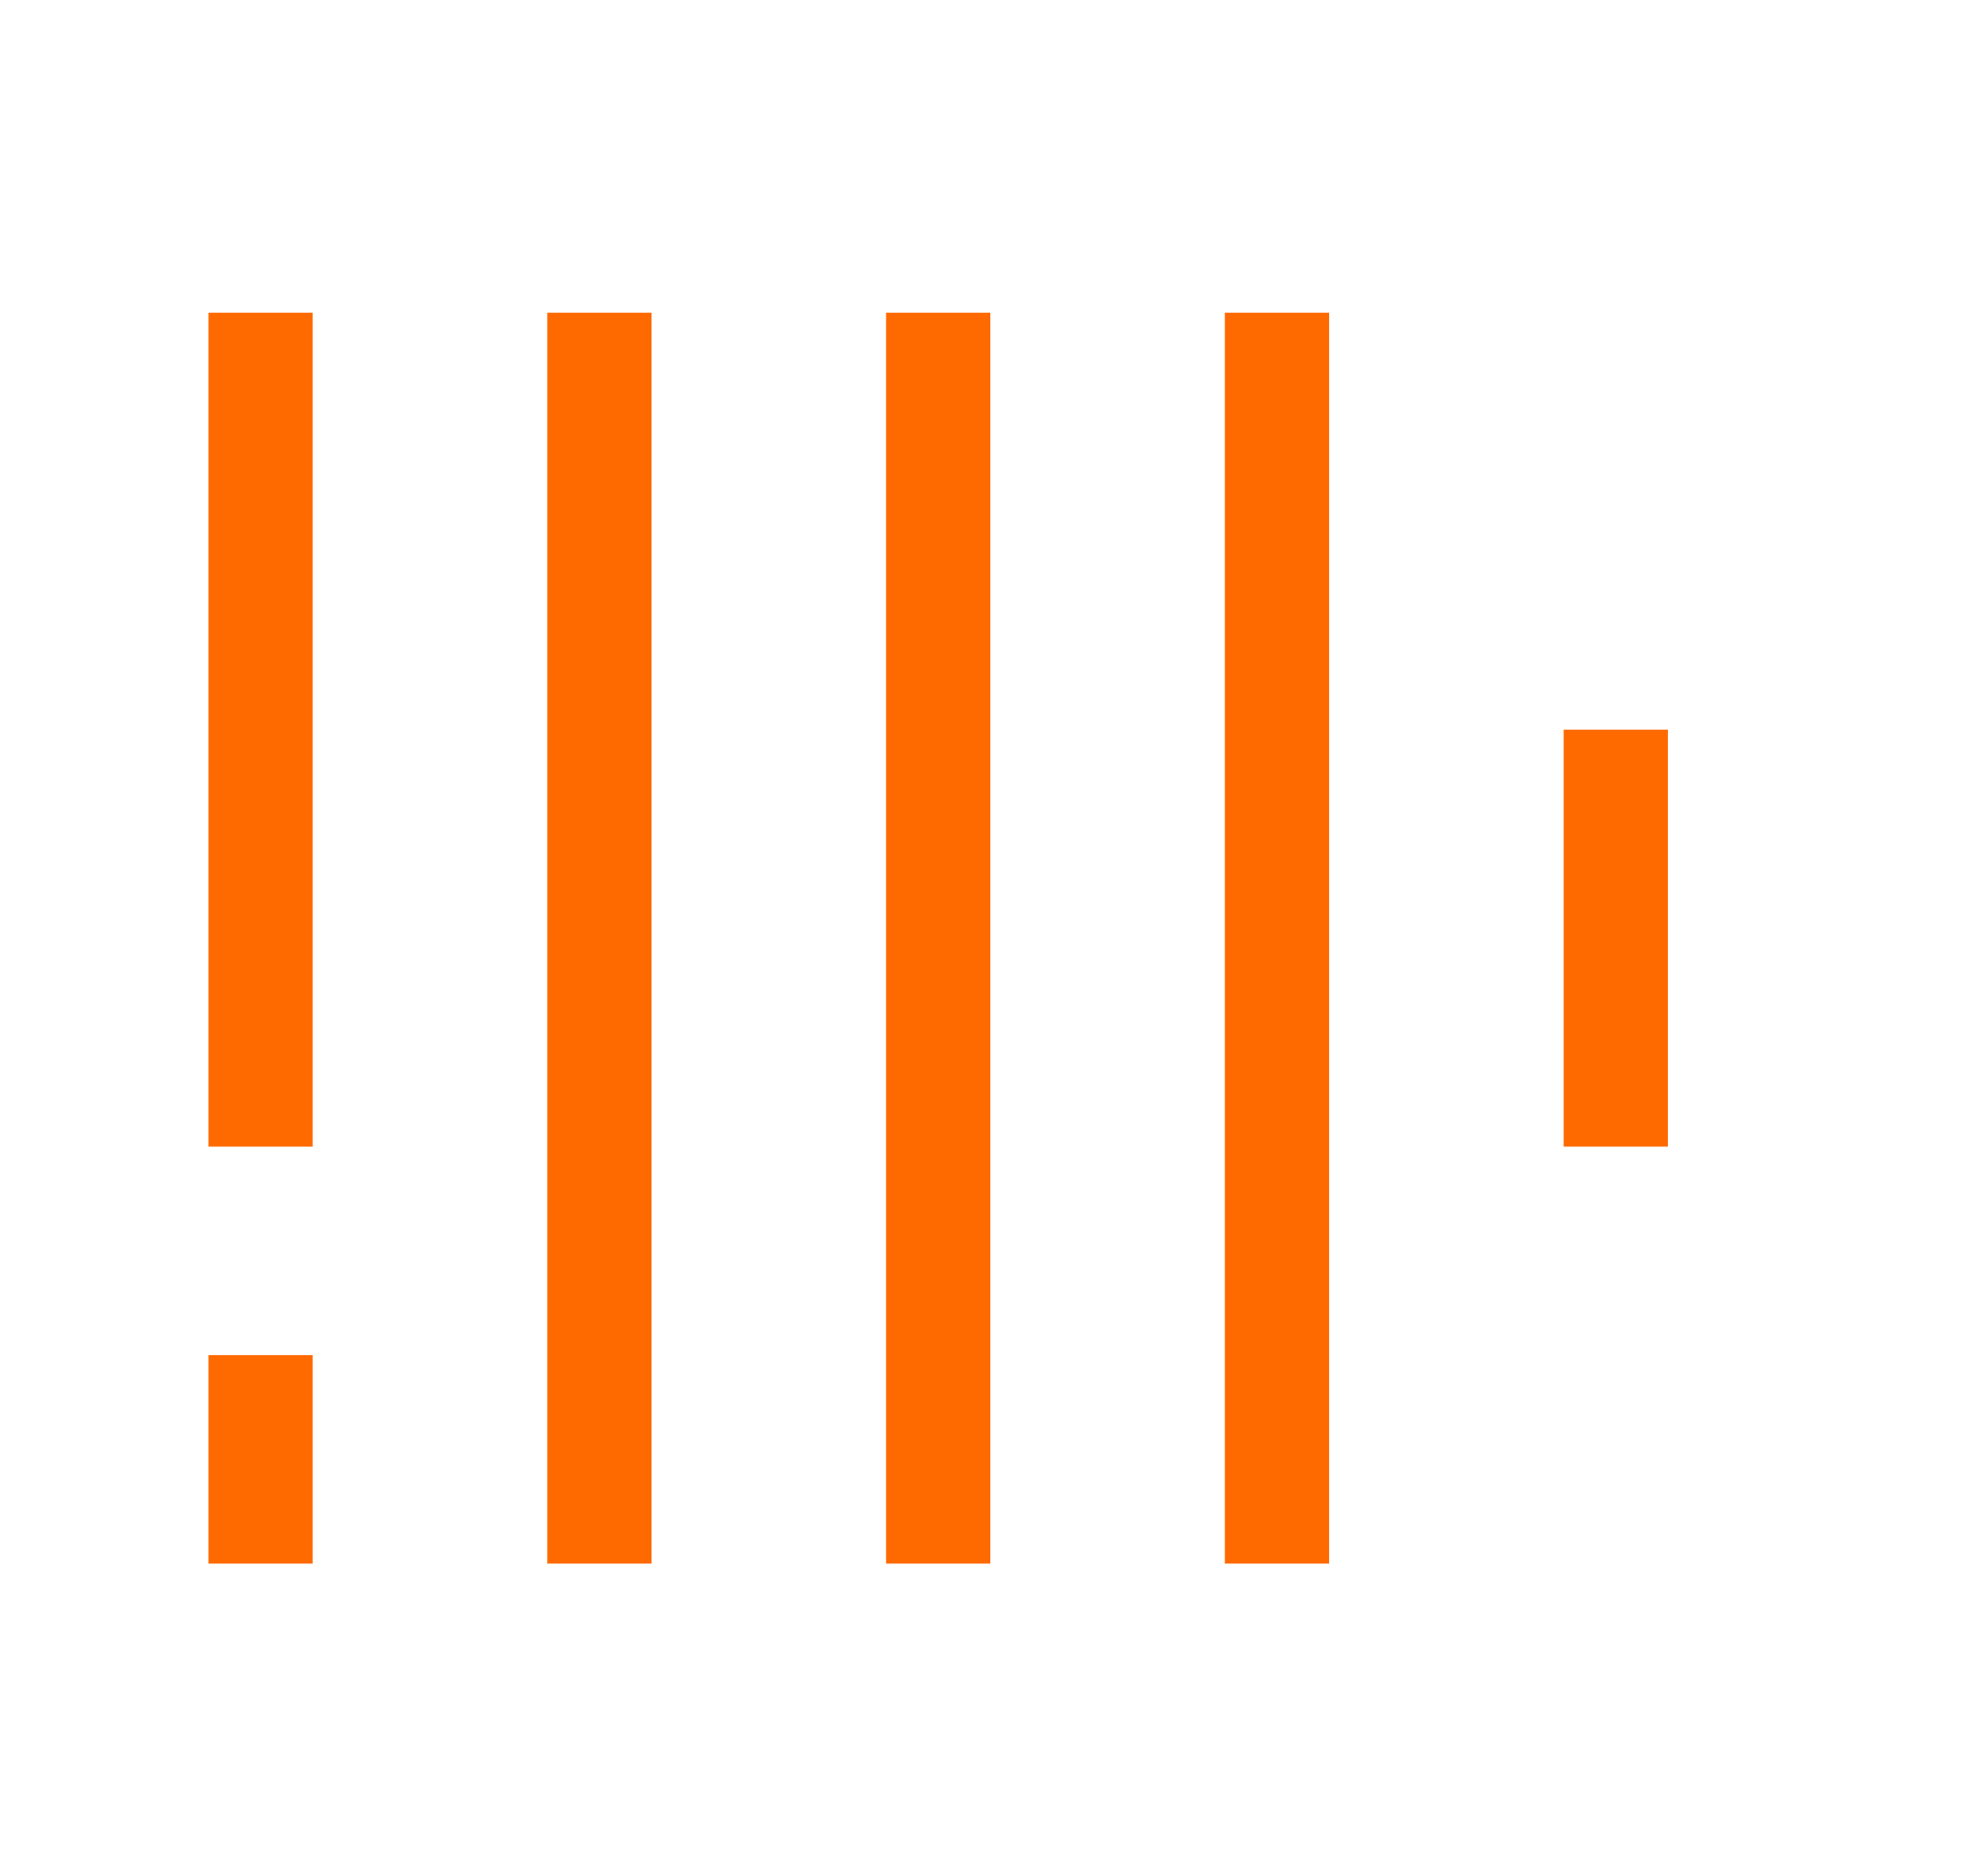 <?xml version="1.0" standalone="no"?><!DOCTYPE svg PUBLIC "-//W3C//DTD SVG 1.1//EN" "http://www.w3.org/Graphics/SVG/1.1/DTD/svg11.dtd"><svg t="1723010985557" class="icon" viewBox="0 0 1080 1024" version="1.1" xmlns="http://www.w3.org/2000/svg" p-id="132364" xmlns:xlink="http://www.w3.org/1999/xlink" width="210.938" height="200"><path d="M113.778 170.667h56.832v455.111H113.778V170.667z m0 568.889h56.832v113.778H113.778v-113.778zM298.667 170.667h56.889v682.667h-56.889V170.667zM483.556 170.667h56.889v682.667h-56.889V170.667z m184.889 0h56.889v682.667h-56.889V170.667zM853.333 398.222h56.889v227.556h-56.889V398.222z" fill="#ff6a00" p-id="132365"></path></svg>
